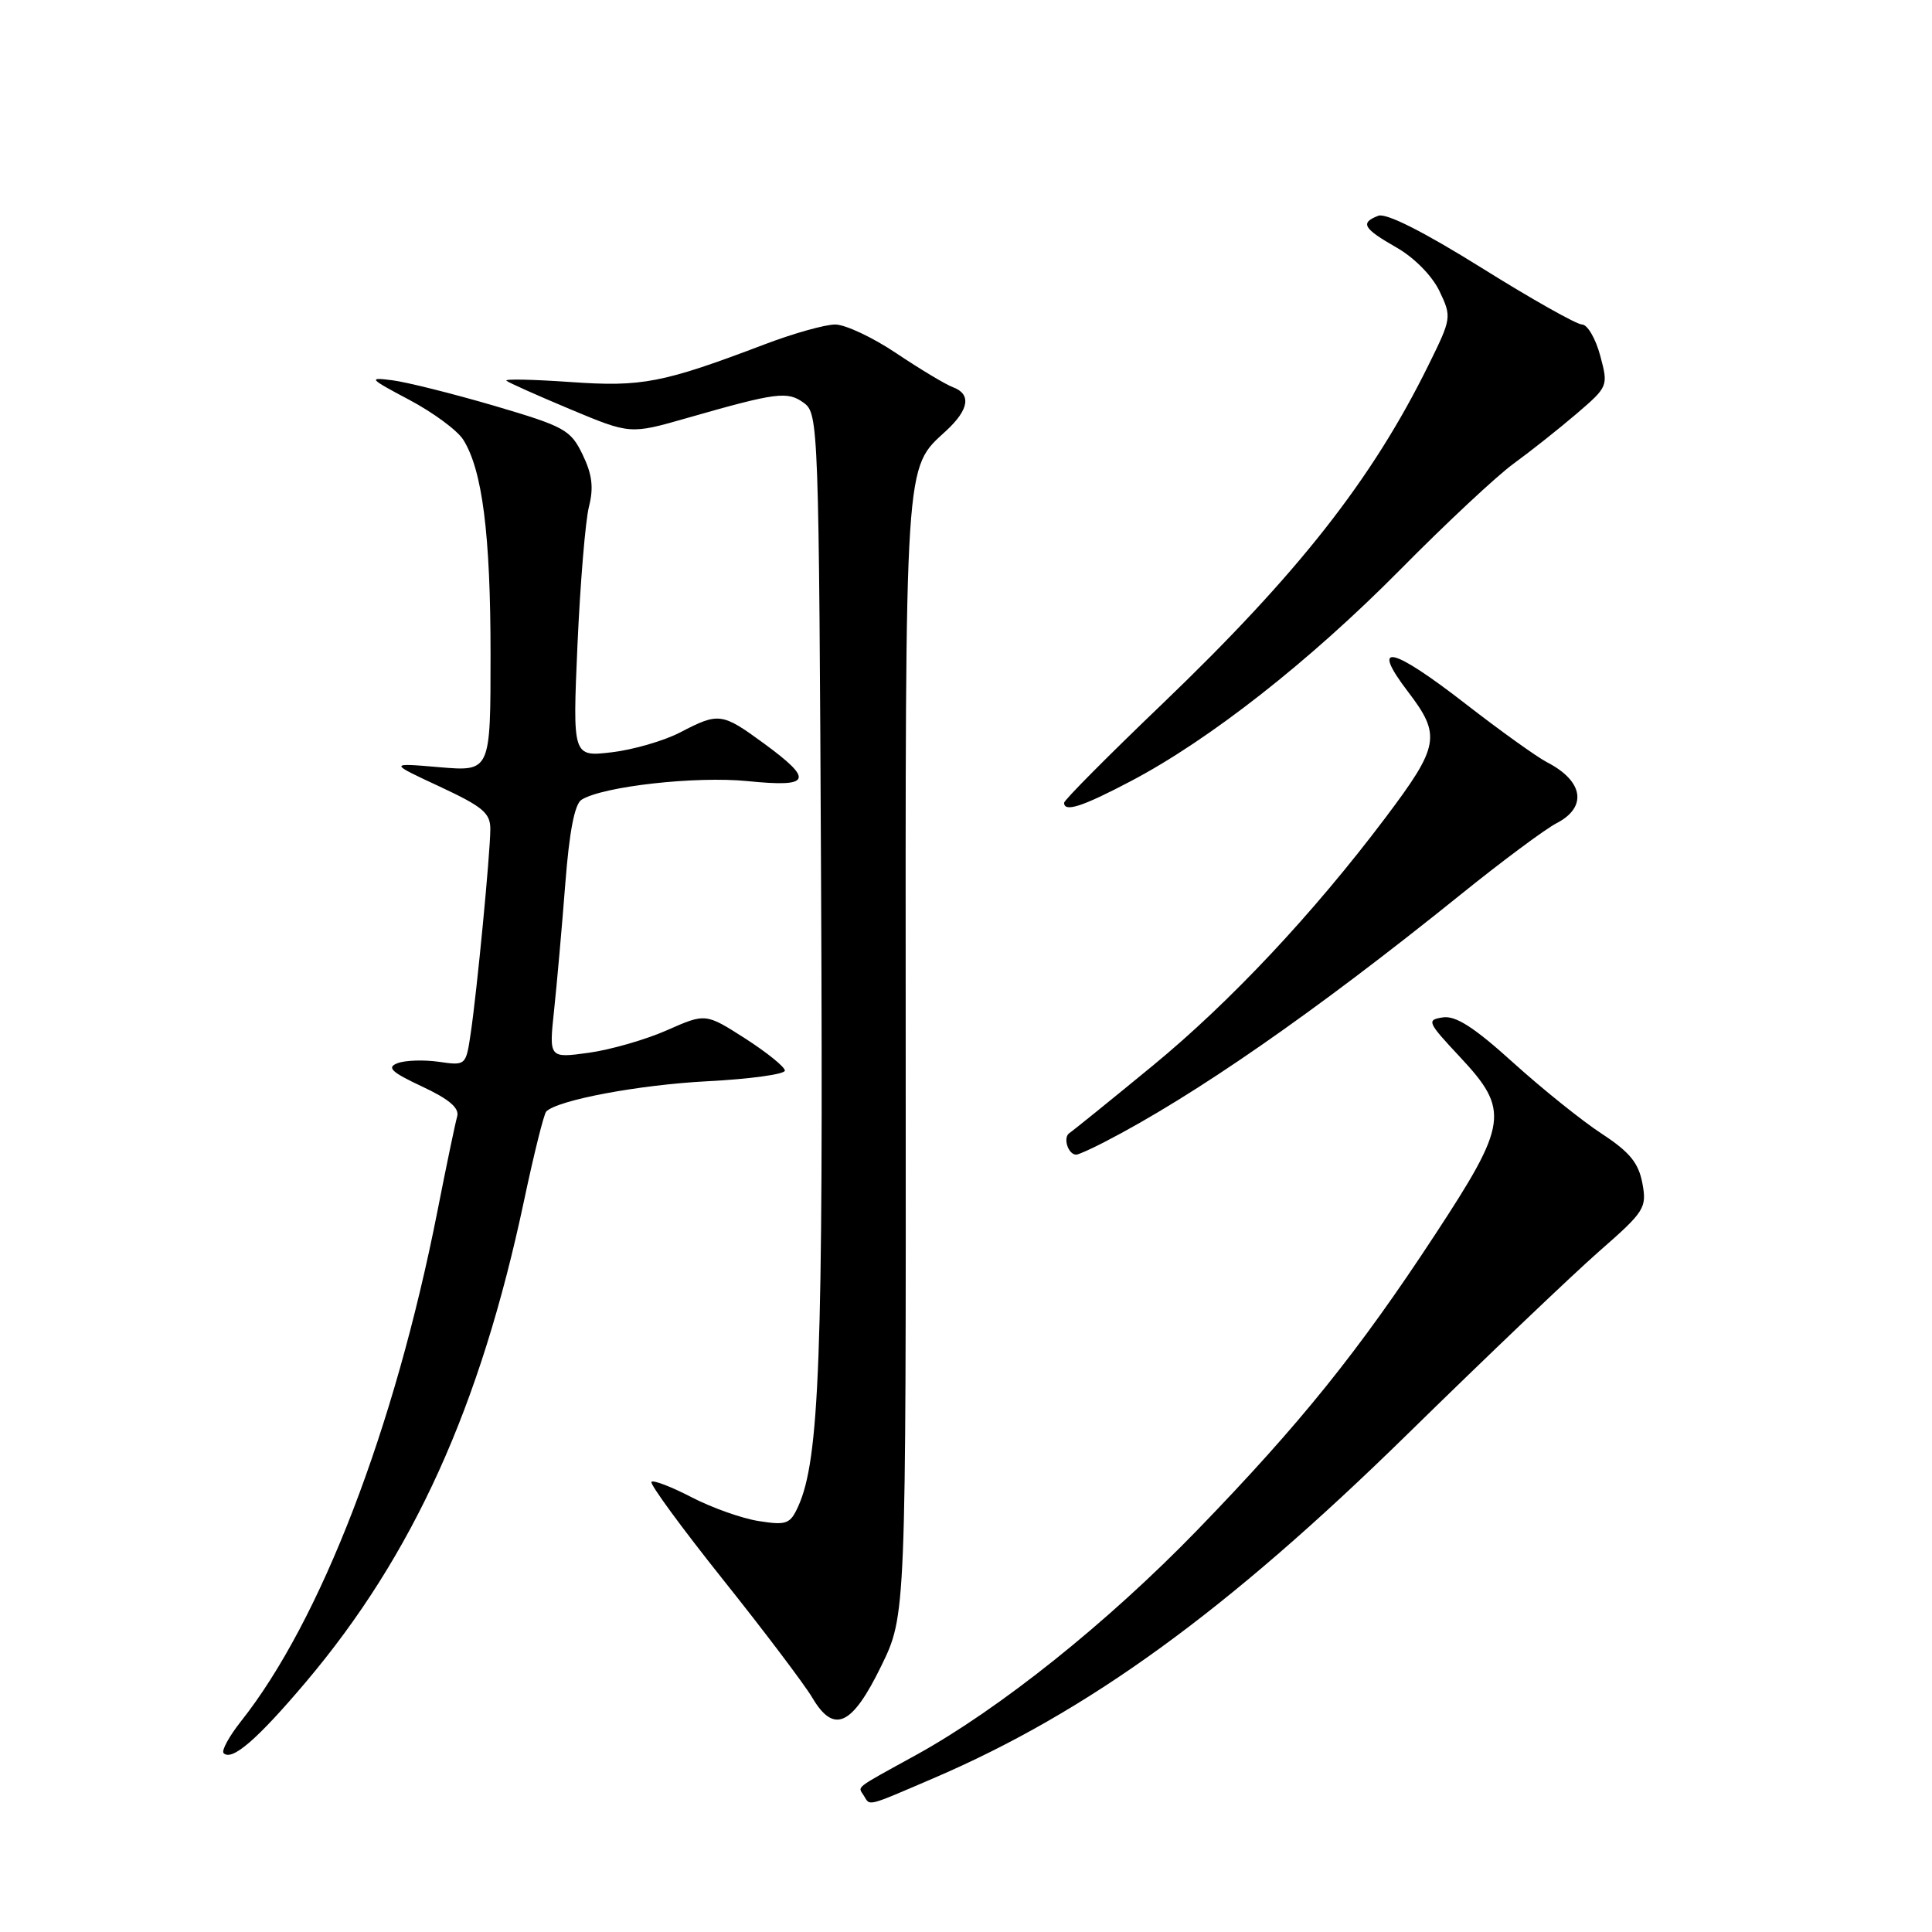 <?xml version="1.0" encoding="UTF-8" standalone="no"?>
<!DOCTYPE svg PUBLIC "-//W3C//DTD SVG 1.1//EN" "http://www.w3.org/Graphics/SVG/1.1/DTD/svg11.dtd" >
<svg xmlns="http://www.w3.org/2000/svg" xmlns:xlink="http://www.w3.org/1999/xlink" version="1.1" viewBox="0 0 256 256">
 <g >
 <path fill="currentColor"
d=" M 123.66 235.64 C 144.13 226.86 162.53 213.51 186.50 190.03 C 196.95 179.79 208.37 168.90 211.88 165.82 C 217.95 160.51 218.23 160.06 217.62 156.77 C 217.11 154.08 215.93 152.64 212.23 150.22 C 209.63 148.52 204.35 144.28 200.50 140.80 C 195.34 136.13 192.89 134.55 191.19 134.81 C 189.00 135.14 189.12 135.42 193.44 140.04 C 200.06 147.11 199.81 148.88 190.17 163.57 C 180.00 179.08 172.34 188.60 158.66 202.73 C 146.75 215.02 132.47 226.44 121.34 232.57 C 113.02 237.15 113.67 236.65 114.46 237.93 C 115.32 239.33 114.70 239.48 123.66 235.64 Z  M 40.52 222.89 C 54.75 206.06 63.65 186.43 69.44 159.08 C 70.75 152.90 72.07 147.59 72.38 147.28 C 73.91 145.76 84.59 143.75 93.75 143.27 C 99.39 142.98 104.00 142.34 104.00 141.86 C 104.00 141.38 101.64 139.47 98.75 137.61 C 93.50 134.25 93.50 134.25 88.38 136.51 C 85.56 137.76 80.89 139.10 78.00 139.50 C 72.74 140.22 72.74 140.22 73.42 133.86 C 73.79 130.36 74.46 122.84 74.90 117.15 C 75.44 110.16 76.14 106.53 77.07 105.96 C 79.93 104.19 92.21 102.82 99.04 103.50 C 107.47 104.35 107.89 103.40 101.25 98.53 C 95.66 94.44 95.25 94.38 90.16 97.03 C 88.02 98.15 83.93 99.34 81.07 99.68 C 75.87 100.29 75.87 100.29 76.52 85.40 C 76.89 77.20 77.57 68.98 78.04 67.13 C 78.68 64.62 78.47 62.86 77.20 60.24 C 75.61 56.95 74.83 56.52 65.50 53.77 C 60.00 52.16 53.92 50.64 52.00 50.39 C 48.73 49.97 48.87 50.14 54.23 52.98 C 57.38 54.65 60.60 57.02 61.38 58.26 C 63.91 62.26 65.00 70.79 65.00 86.67 C 65.00 102.23 65.00 102.23 58.25 101.66 C 51.50 101.08 51.50 101.08 58.25 104.22 C 64.03 106.92 65.00 107.74 64.97 109.93 C 64.94 113.27 63.21 131.25 62.38 136.86 C 61.74 141.21 61.73 141.21 58.12 140.69 C 56.13 140.41 53.68 140.49 52.67 140.88 C 51.20 141.44 51.85 142.06 55.93 143.97 C 59.50 145.64 60.89 146.82 60.58 147.93 C 60.33 148.79 59.15 154.45 57.96 160.50 C 52.27 189.36 42.49 214.76 31.91 228.11 C 30.34 230.10 29.32 231.98 29.63 232.30 C 30.73 233.40 34.09 230.49 40.52 222.89 Z  M 116.76 220.77 C 120.05 214.04 120.05 214.04 120.01 140.01 C 119.97 59.93 119.83 62.19 125.37 57.08 C 128.42 54.26 128.73 52.21 126.25 51.30 C 125.29 50.94 121.94 48.93 118.80 46.83 C 115.67 44.72 112.01 43.00 110.67 43.00 C 109.33 43.00 105.15 44.17 101.37 45.61 C 87.80 50.76 85.08 51.29 75.58 50.62 C 70.68 50.28 66.86 50.19 67.10 50.44 C 67.34 50.68 71.13 52.37 75.52 54.21 C 83.50 57.55 83.50 57.55 91.00 55.40 C 102.95 51.98 104.34 51.80 106.52 53.39 C 108.45 54.80 108.51 56.38 108.80 117.67 C 109.10 179.71 108.59 193.42 105.75 199.64 C 104.70 201.94 104.20 202.13 100.55 201.55 C 98.32 201.21 94.32 199.78 91.65 198.40 C 88.98 197.01 86.58 196.09 86.32 196.35 C 86.06 196.61 90.33 202.44 95.80 209.30 C 101.28 216.16 106.59 223.20 107.62 224.93 C 110.49 229.80 112.89 228.71 116.76 220.77 Z  M 146.30 151.35 C 158.26 145.19 174.23 134.10 193.46 118.60 C 198.99 114.14 204.74 109.86 206.25 109.08 C 210.36 106.96 209.83 103.50 205.00 101.01 C 203.62 100.29 198.82 96.85 194.32 93.36 C 184.36 85.62 181.48 84.99 186.57 91.66 C 190.99 97.45 190.74 98.84 183.54 108.40 C 173.98 121.08 163.03 132.75 152.74 141.21 C 147.19 145.77 142.22 149.79 141.70 150.14 C 140.81 150.73 141.53 153.00 142.61 153.00 C 142.88 153.00 144.54 152.26 146.30 151.35 Z  M 149.85 103.50 C 160.29 98.01 173.53 87.62 185.53 75.49 C 191.59 69.35 198.37 63.02 200.58 61.42 C 202.79 59.81 206.52 56.86 208.87 54.85 C 213.11 51.21 213.12 51.18 212.03 47.10 C 211.42 44.84 210.34 43.00 209.63 43.00 C 208.92 43.00 202.92 39.62 196.30 35.48 C 188.60 30.68 183.66 28.19 182.63 28.59 C 180.19 29.53 180.62 30.27 185.05 32.80 C 187.41 34.15 189.77 36.55 190.74 38.58 C 192.37 42.00 192.34 42.18 189.28 48.38 C 181.80 63.55 172.01 76.01 153.98 93.30 C 146.84 100.14 141.00 106.02 141.00 106.37 C 141.00 107.67 143.40 106.90 149.85 103.50 Z "/>
</g>
</svg>